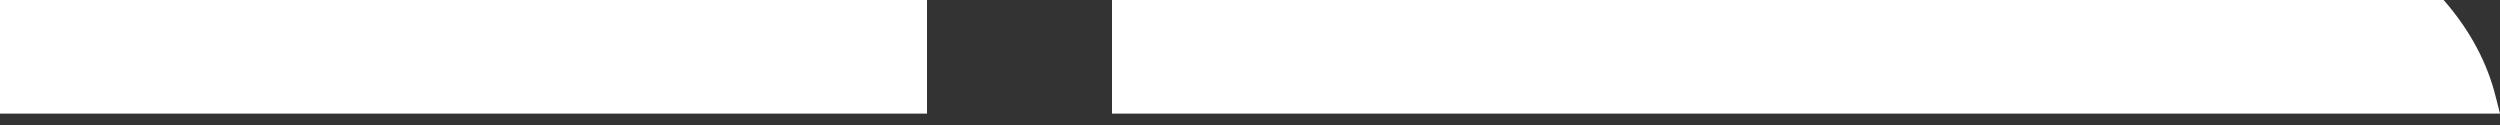 <svg width="20" height="1" viewBox="0 0 20 1" fill="none" xmlns="http://www.w3.org/2000/svg">
<rect x="0" y="0" width="20" height="1" fill="#333333" stroke="none"/>
<path d="M20 0.909H8.896V2.00594e-05H19.549C19.736 0.214 19.875 0.453 19.951 0.719C19.964 0.766 19.98 0.83 20 0.909ZM7.416 0.909H0V2.00594e-05H7.416V0.909Z" fill="white"/>
</svg>
